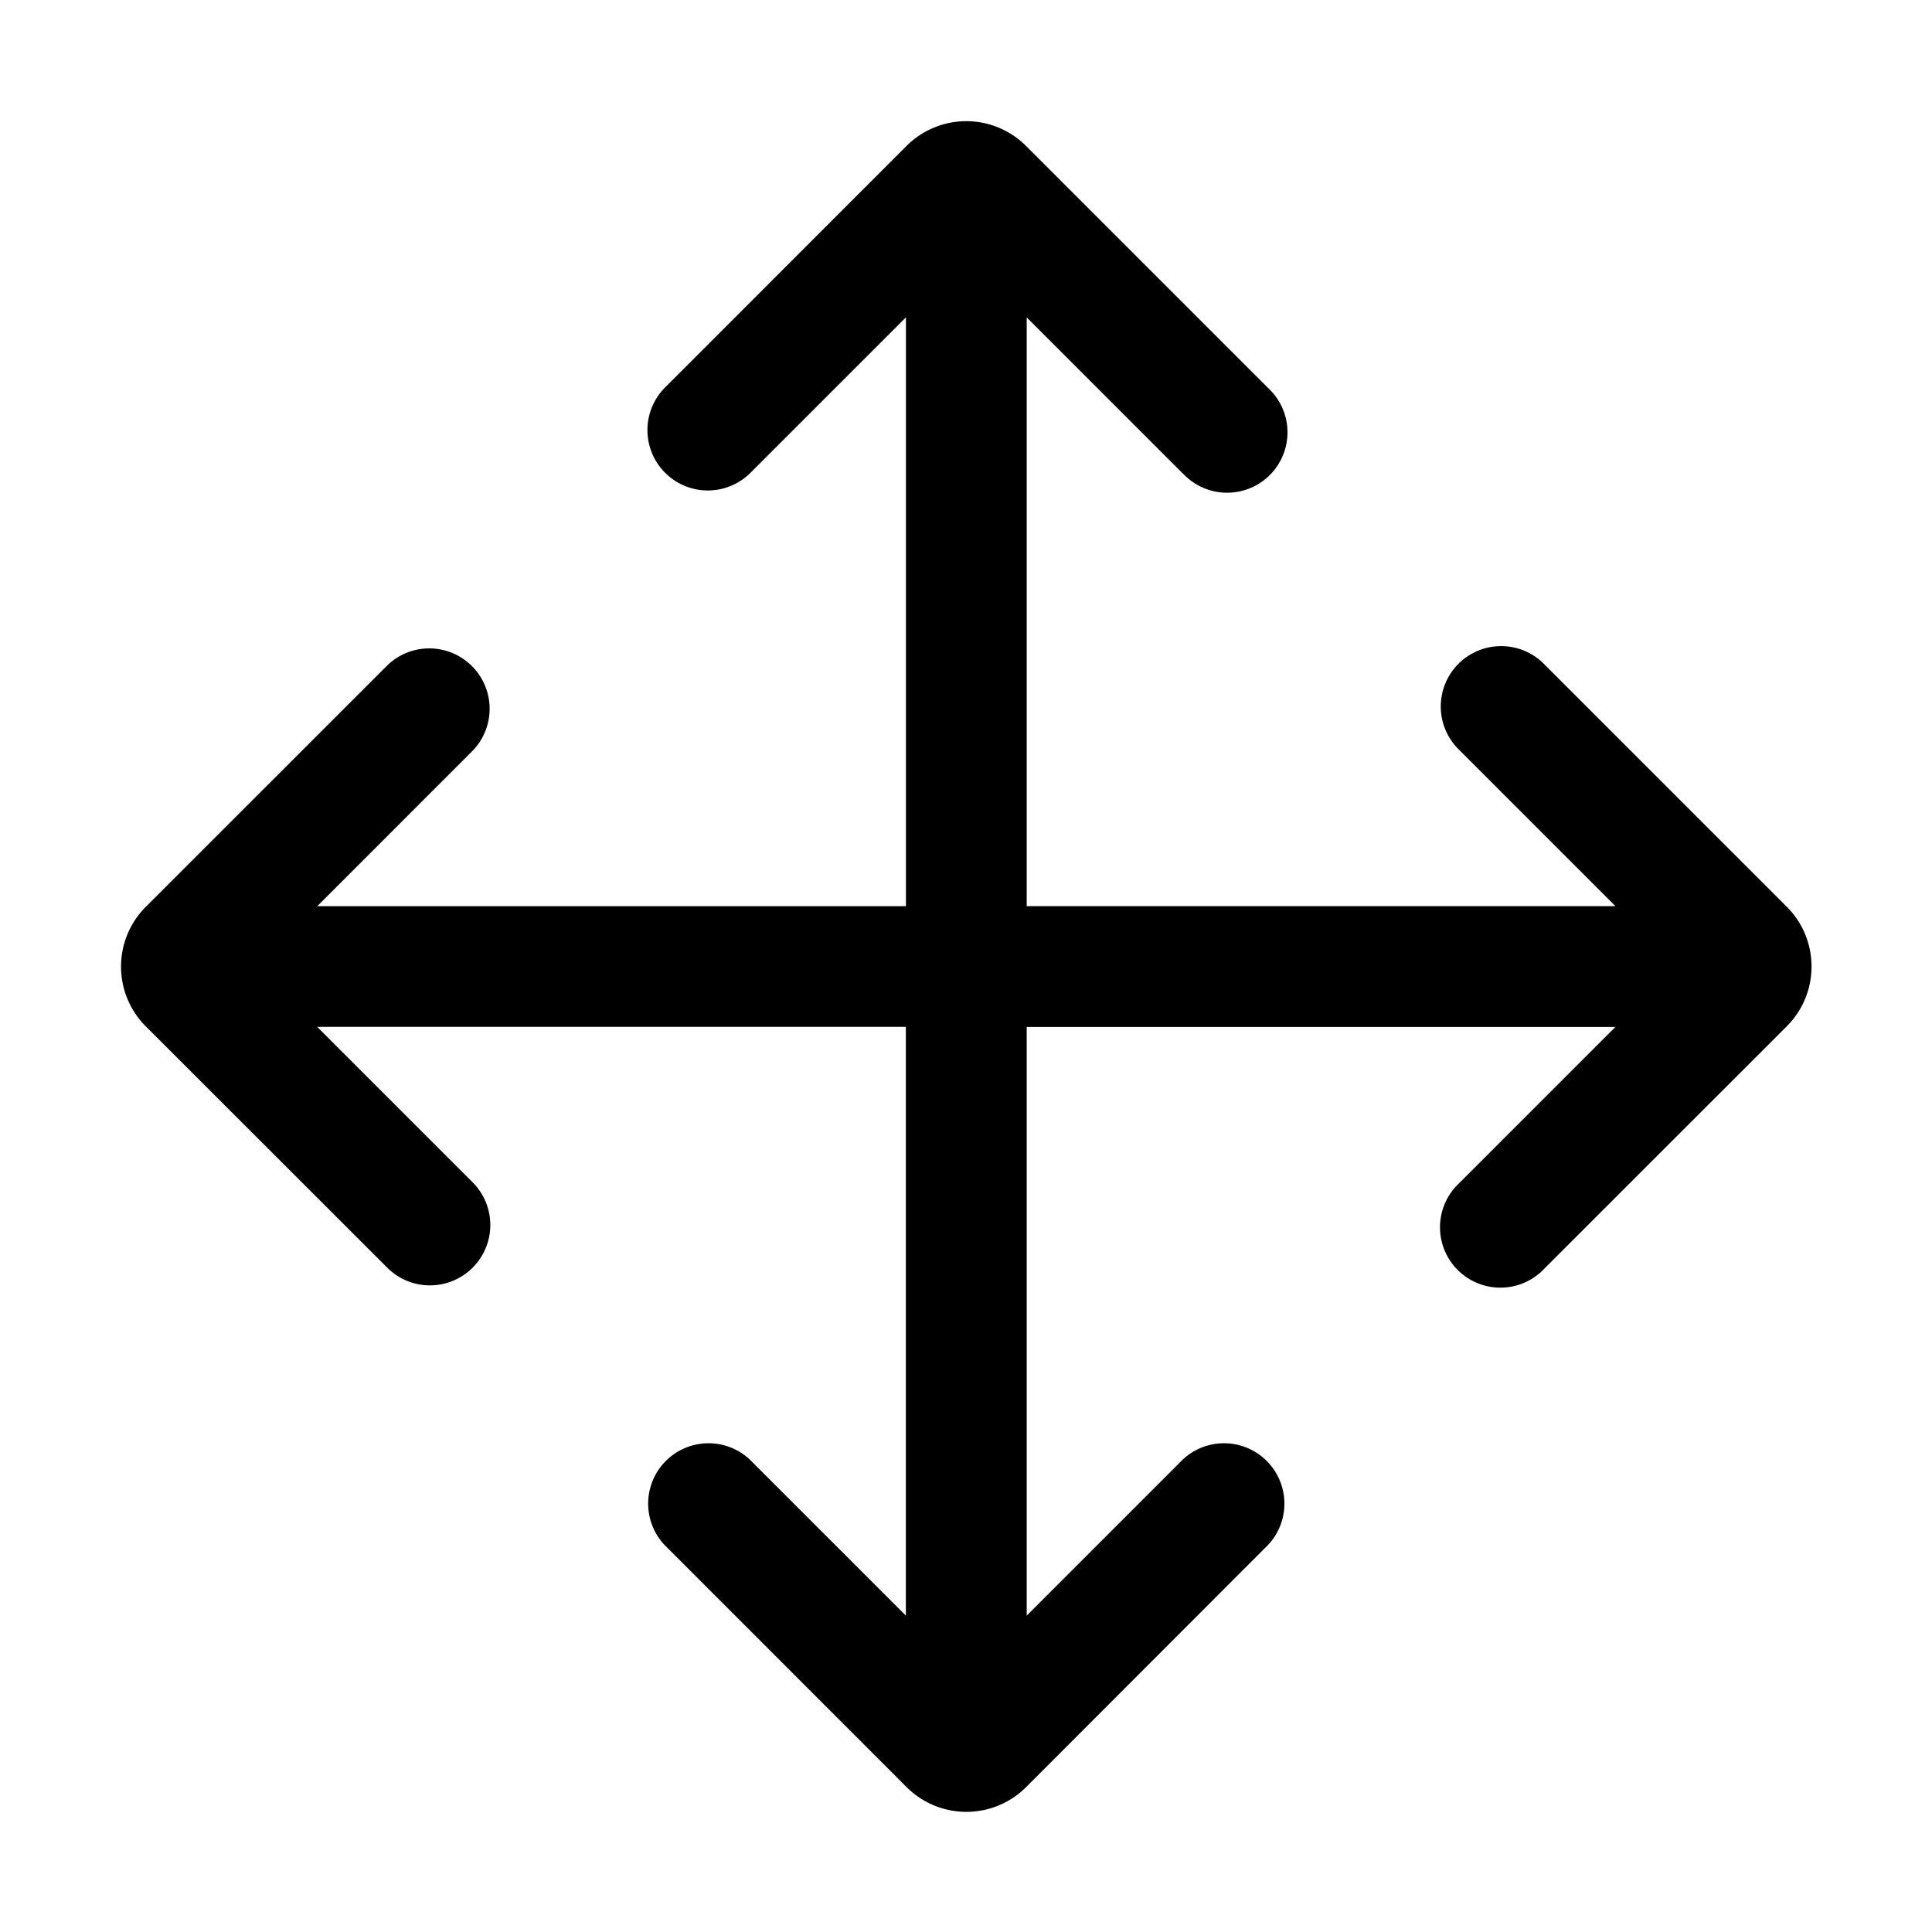<svg xmlns="http://www.w3.org/2000/svg" width="24" height="24" viewBox="0 0 24 24">
  <g class="ic-arrows-cross">
    <path d="m14.694 5.883-1.94-1.94v7.313h7.313l-1.94-1.94a.75.75 0 1 1 1.06-1.061l3.009 3.009c.41.41.41 1.075 0 1.485l-3.009 3.008a.75.75 0 1 1-1.06-1.06l1.94-1.94h-7.313v7.313l1.94-1.94a.75.75 0 0 1 1.06 1.06l-3.007 3.01a1.05 1.05 0 0 1-1.485 0l-3.009-3.01a.75.75 0 0 1 1.06-1.06l1.94 1.94v-7.314H3.94l1.94 1.94a.75.75 0 0 1-1.06 1.061L1.811 12.75a1.05 1.05 0 0 1 0-1.485l3.01-3.009a.75.75 0 0 1 1.06 1.06l-1.94 1.941h7.313V3.942l-1.94 1.94a.75.75 0 0 1-1.061-1.06l3.008-3.009a1.05 1.05 0 0 1 1.485 0l3.009 3.009a.75.75 0 1 1-1.06 1.06Z" class="Icon"/>
  </g>
</svg>
